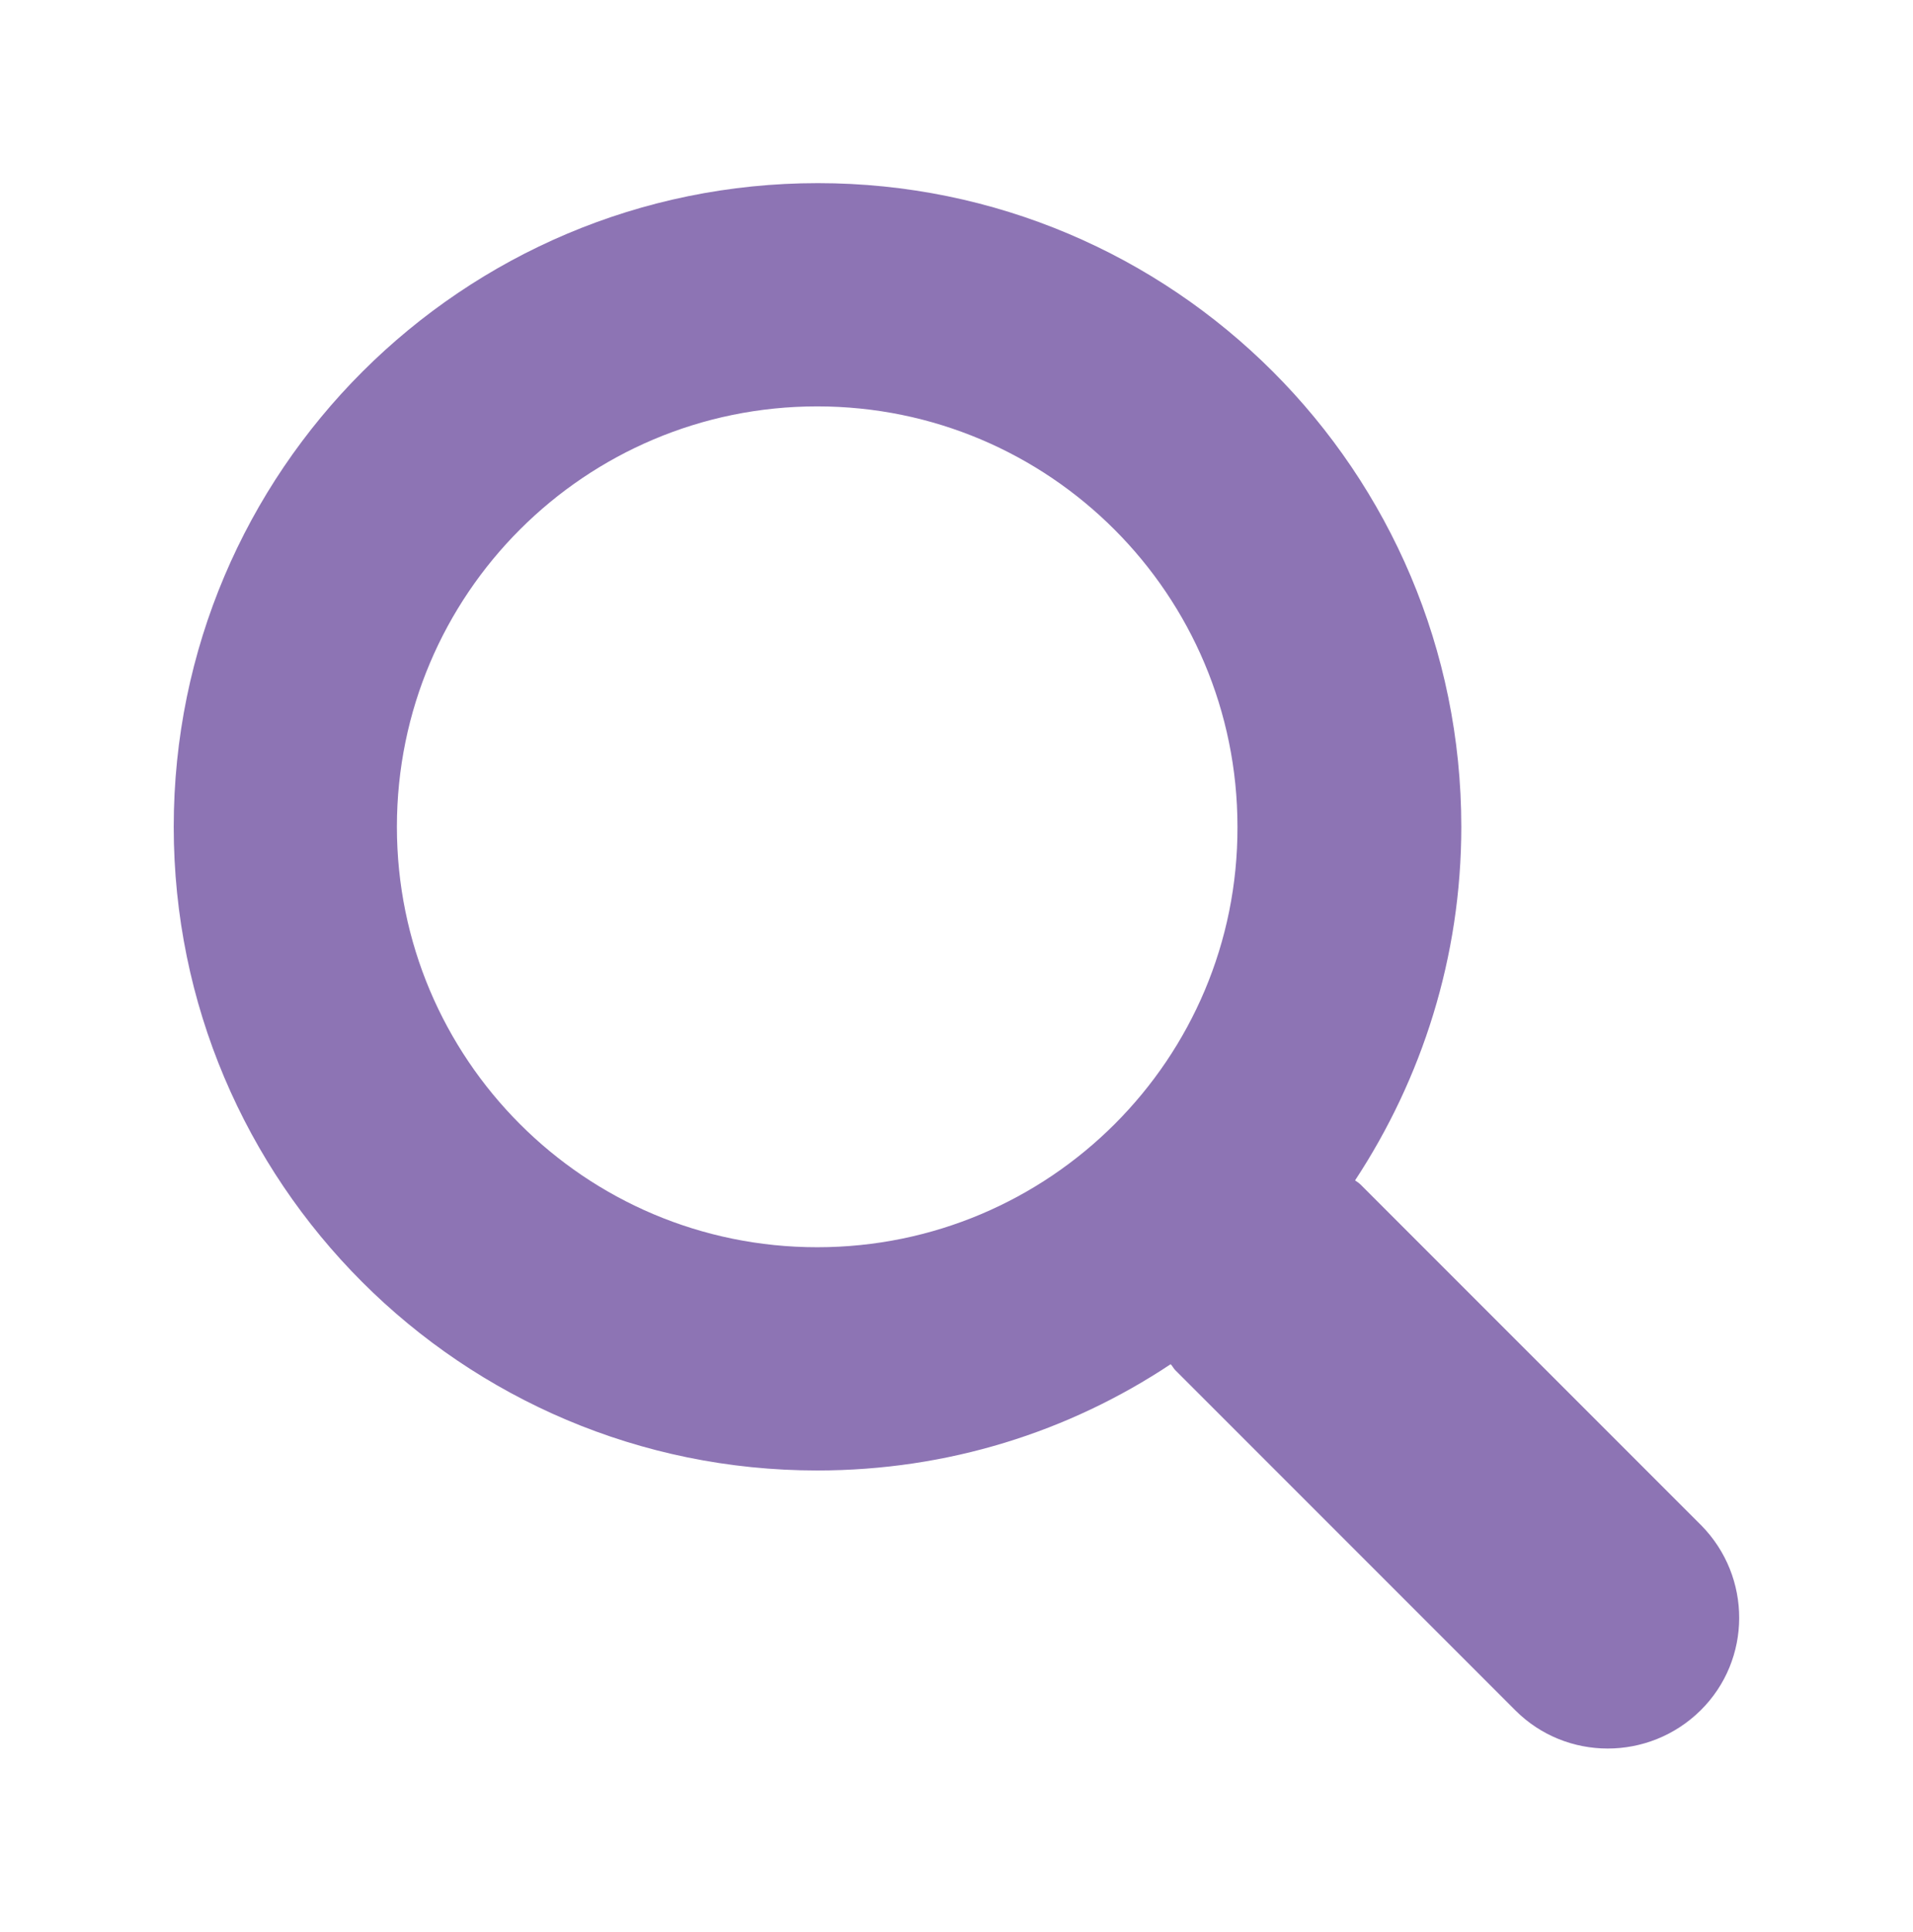 <?xml version="1.0" encoding="utf-8"?>
<!-- Generator: Adobe Illustrator 19.0.0, SVG Export Plug-In . SVG Version: 6.00 Build 0)  -->
<svg version="1.1" id="Layer_1" xmlns="http://www.w3.org/2000/svg" xmlns:xlink="http://www.w3.org/1999/xlink" x="0px" y="0px"
	 viewBox="0 0 286.3 289" style="enable-background:new 0 0 286.3 289;" xml:space="preserve">
<style type="text/css">
	.st0{fill:#FFFFFF;}
	.st1{fill:#8D74B4;}
</style>
<rect id="XMLID_1_" class="st0" width="286.3" height="289"/>
<path class="st1" d="M254.6,228.2l-50.9-50.9c-0.3-0.3-0.6-0.5-0.9-0.7c10-15.2,15.9-33.4,15.9-52.9c0-53.2-43.1-96.3-96.3-96.3
	S26,70.5,26,123.7c0,53.2,43.1,96.3,96.3,96.3c19.6,0,37.7-5.8,52.9-15.9c0.3,0.3,0.4,0.6,0.7,0.9l50.9,50.9c7.6,7.6,20,7.6,27.7,0
	C262.2,248.3,262.2,235.9,254.6,228.2z M122.3,186.6c-34.8,0-62.9-28.2-62.9-62.9c0-34.8,28.2-62.9,62.9-62.9
	c34.8,0,62.9,28.2,62.9,62.9C185.3,158.4,157.1,186.6,122.3,186.6z"/>
</svg>
